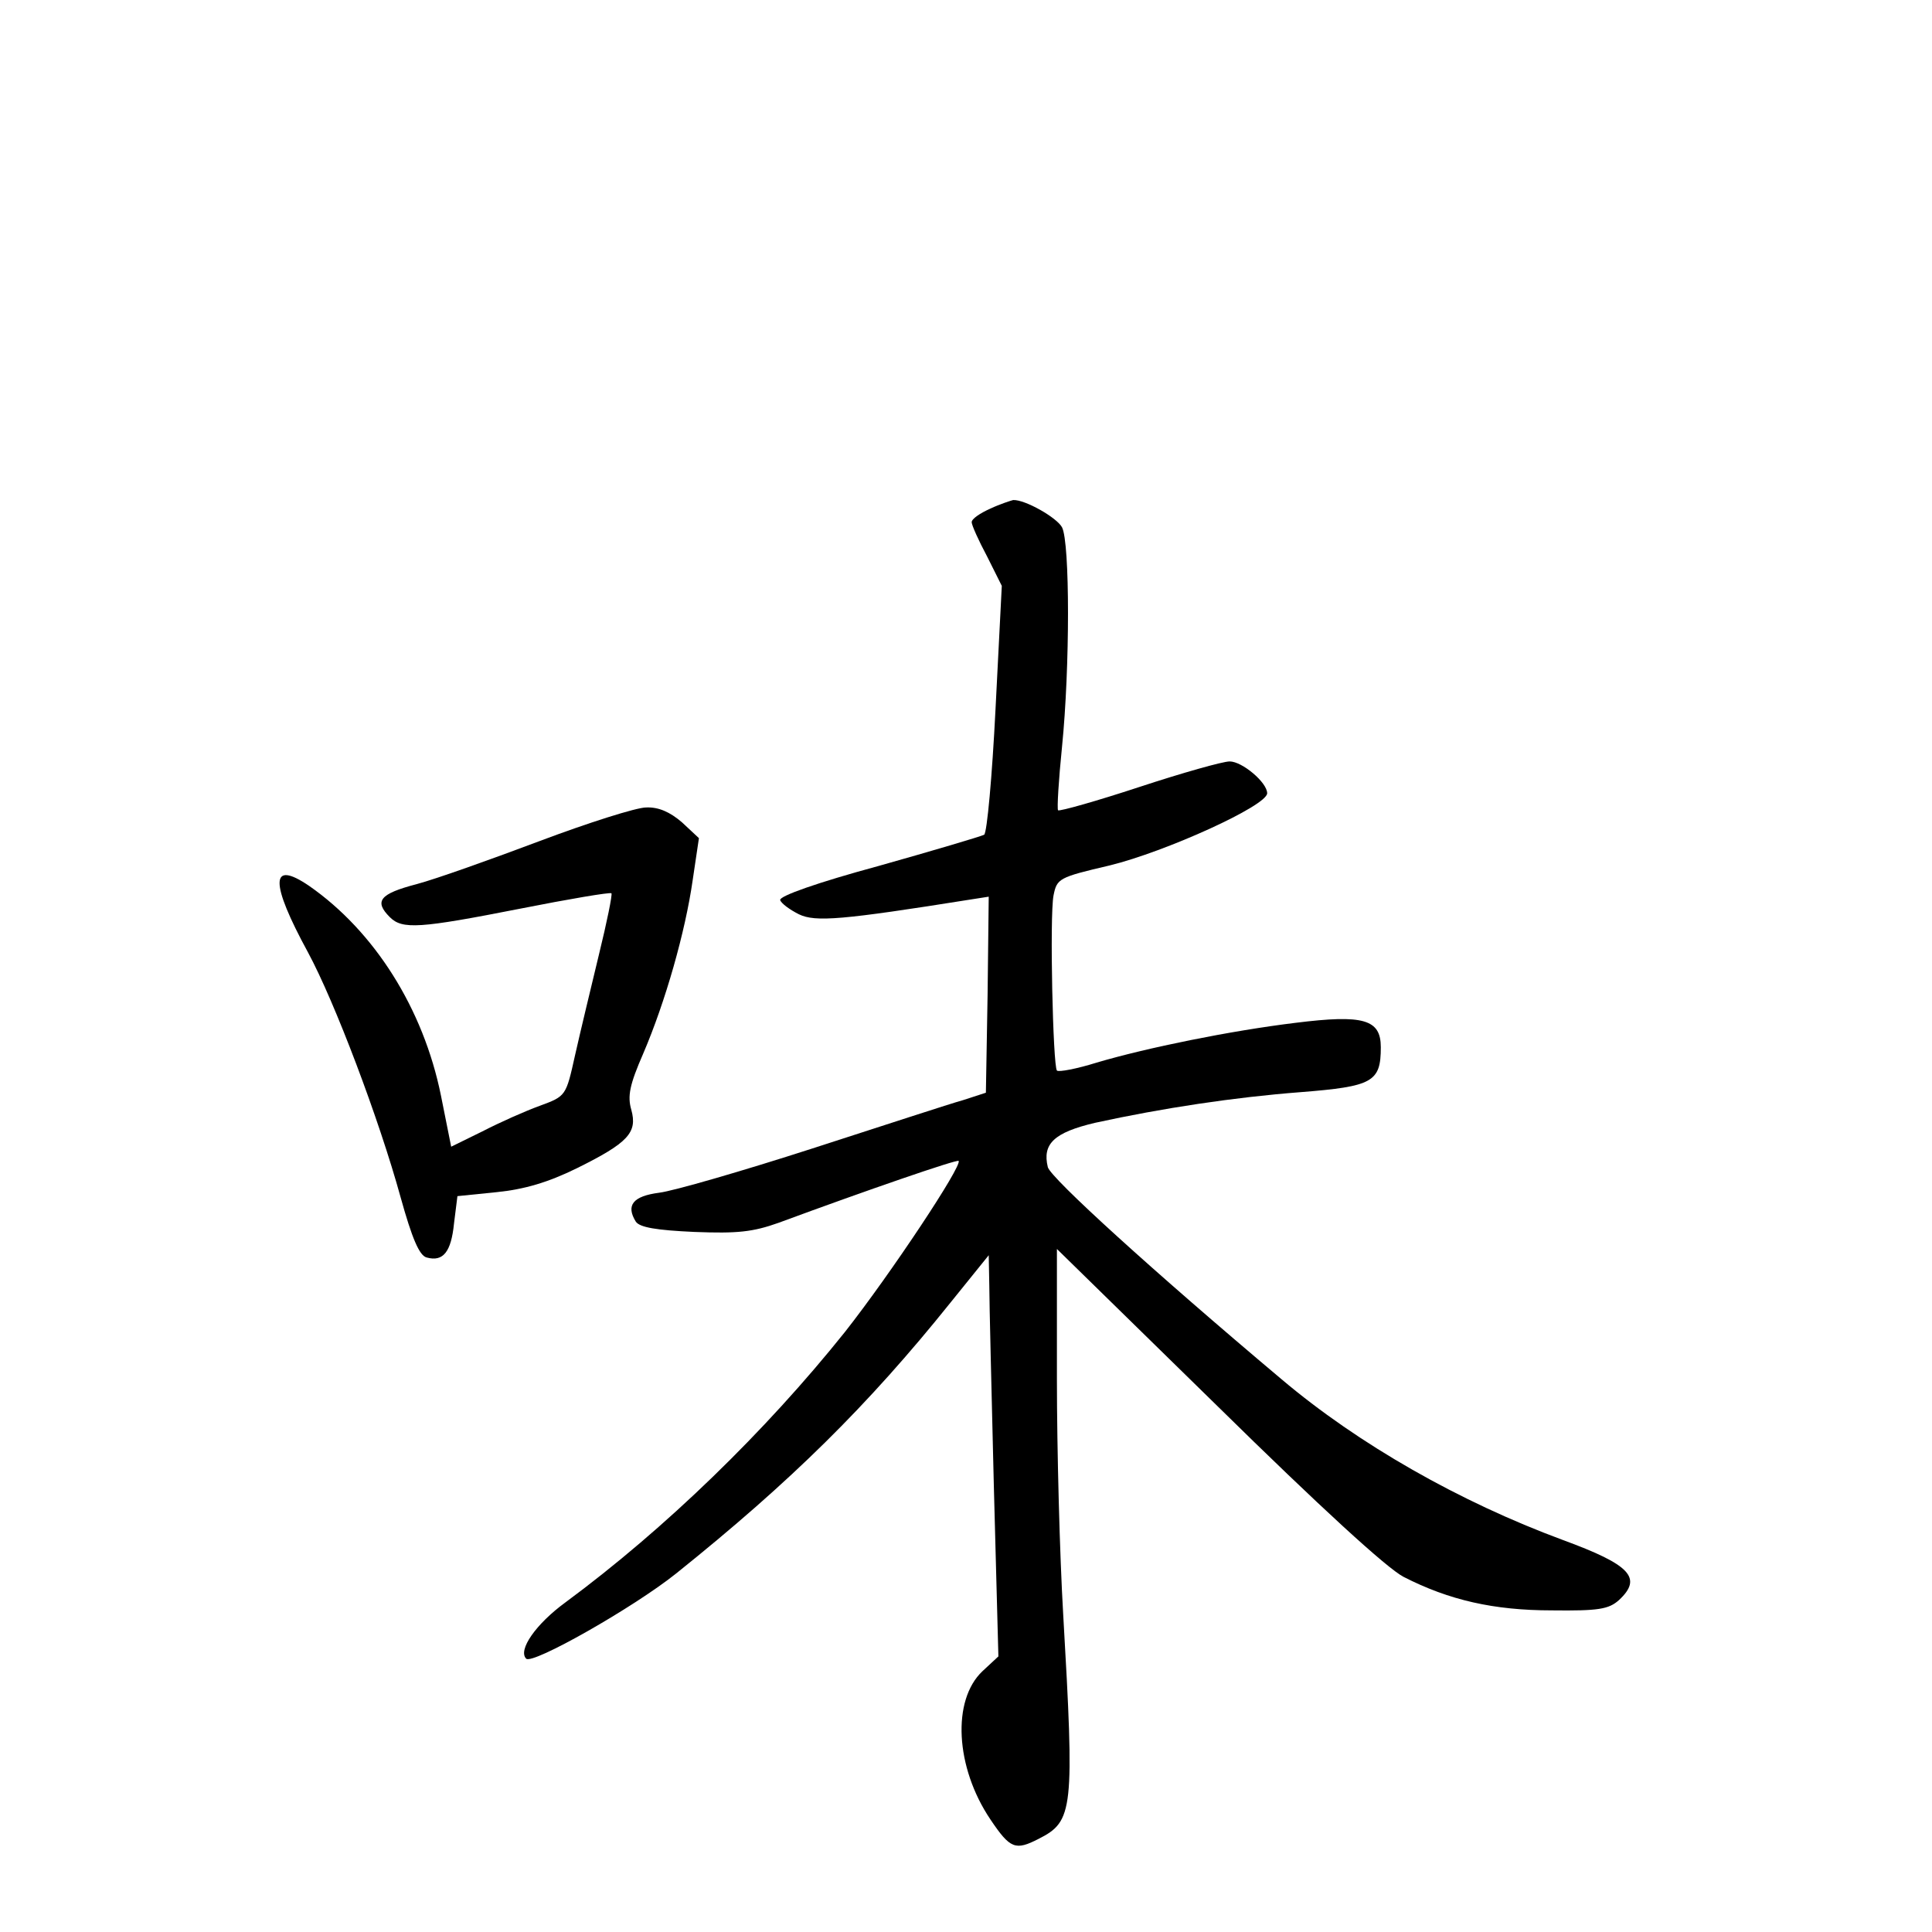 <?xml version="1.0" standalone="no"?>
<!DOCTYPE svg PUBLIC "-//W3C//DTD SVG 20010904//EN"
 "http://www.w3.org/TR/2001/REC-SVG-20010904/DTD/svg10.dtd">
<svg version="1.0" xmlns="http://www.w3.org/2000/svg"
 width="340pt" height="340pt" viewBox="0 0 340 340"
 preserveAspectRatio="xMidYMid meet">
<g transform="translate(0,340) scale(0.1,-0.1)"
fill="#000000" stroke="none">
<path d="M1743 2505 c-18 -8 -33 -18 -33 -24 0 -5 12 -32 27 -60 l26 -52 -11
-216 c-6 -120 -15 -218 -20 -222 -6 -3 -90 -28 -186 -55 -107 -29 -175 -53
-173 -60 2 -6 17 -17 33 -25 29 -14 76 -10 302 26 l32 5 -2 -173 -3 -172 -40
-13 c-22 -6 -141 -45 -265 -85 -124 -40 -245 -75 -270 -78 -46 -6 -59 -22 -41
-51 7 -10 36 -15 103 -18 76 -3 103 0 148 16 157 58 314 112 317 109 7 -8
-119 -198 -200 -301 -140 -175 -316 -346 -492 -476 -52 -38 -84 -84 -69 -99
11 -11 189 90 264 150 202 162 337 295 483 477 l67 83 1 -53 c0 -29 4 -188 8
-353 l8 -300 -28 -26 c-54 -51 -48 -169 14 -261 35 -52 44 -55 85 -34 61 31
63 50 43 396 -6 102 -11 288 -11 413 l0 229 283 -277 c180 -177 298 -285 327
-300 80 -41 159 -59 261 -59 82 -1 100 2 118 18 42 39 21 62 -99 106 -181 67
-359 168 -495 283 -227 191 -406 354 -411 373 -10 41 11 61 83 78 119 26 245
45 362 54 127 10 141 18 141 79 0 49 -30 58 -150 43 -115 -14 -262 -44 -350
-70 -35 -11 -67 -17 -70 -14 -7 8 -13 271 -6 308 6 30 9 32 99 53 98 24 277
105 277 127 0 19 -44 56 -66 56 -12 0 -83 -20 -159 -45 -76 -25 -140 -43 -143
-41 -2 3 1 53 7 112 14 139 14 359 0 386 -9 17 -65 49 -86 48 -4 -1 -23 -7
-40 -15z"/>
<path d="M950 1920 c-85 -32 -183 -67 -217 -76 -65 -17 -75 -30 -47 -58 22
-22 52 -20 230 15 86 17 157 29 160 27 2 -2 -8 -51 -22 -108 -14 -58 -33 -137
-42 -177 -16 -72 -16 -72 -62 -89 -25 -9 -70 -29 -101 -45 l-55 -27 -18 90
c-31 153 -117 289 -232 369 -69 47 -69 6 -2 -117 47 -87 125 -293 163 -431 20
-72 33 -103 46 -106 29 -8 43 10 48 60 l6 48 69 7 c49 5 90 17 141 42 91 45
107 63 96 103 -7 24 -3 44 21 99 39 91 74 214 87 305 l11 74 -30 28 c-21 18
-41 27 -63 26 -17 0 -102 -27 -187 -59z"/>
</g>
</svg>
